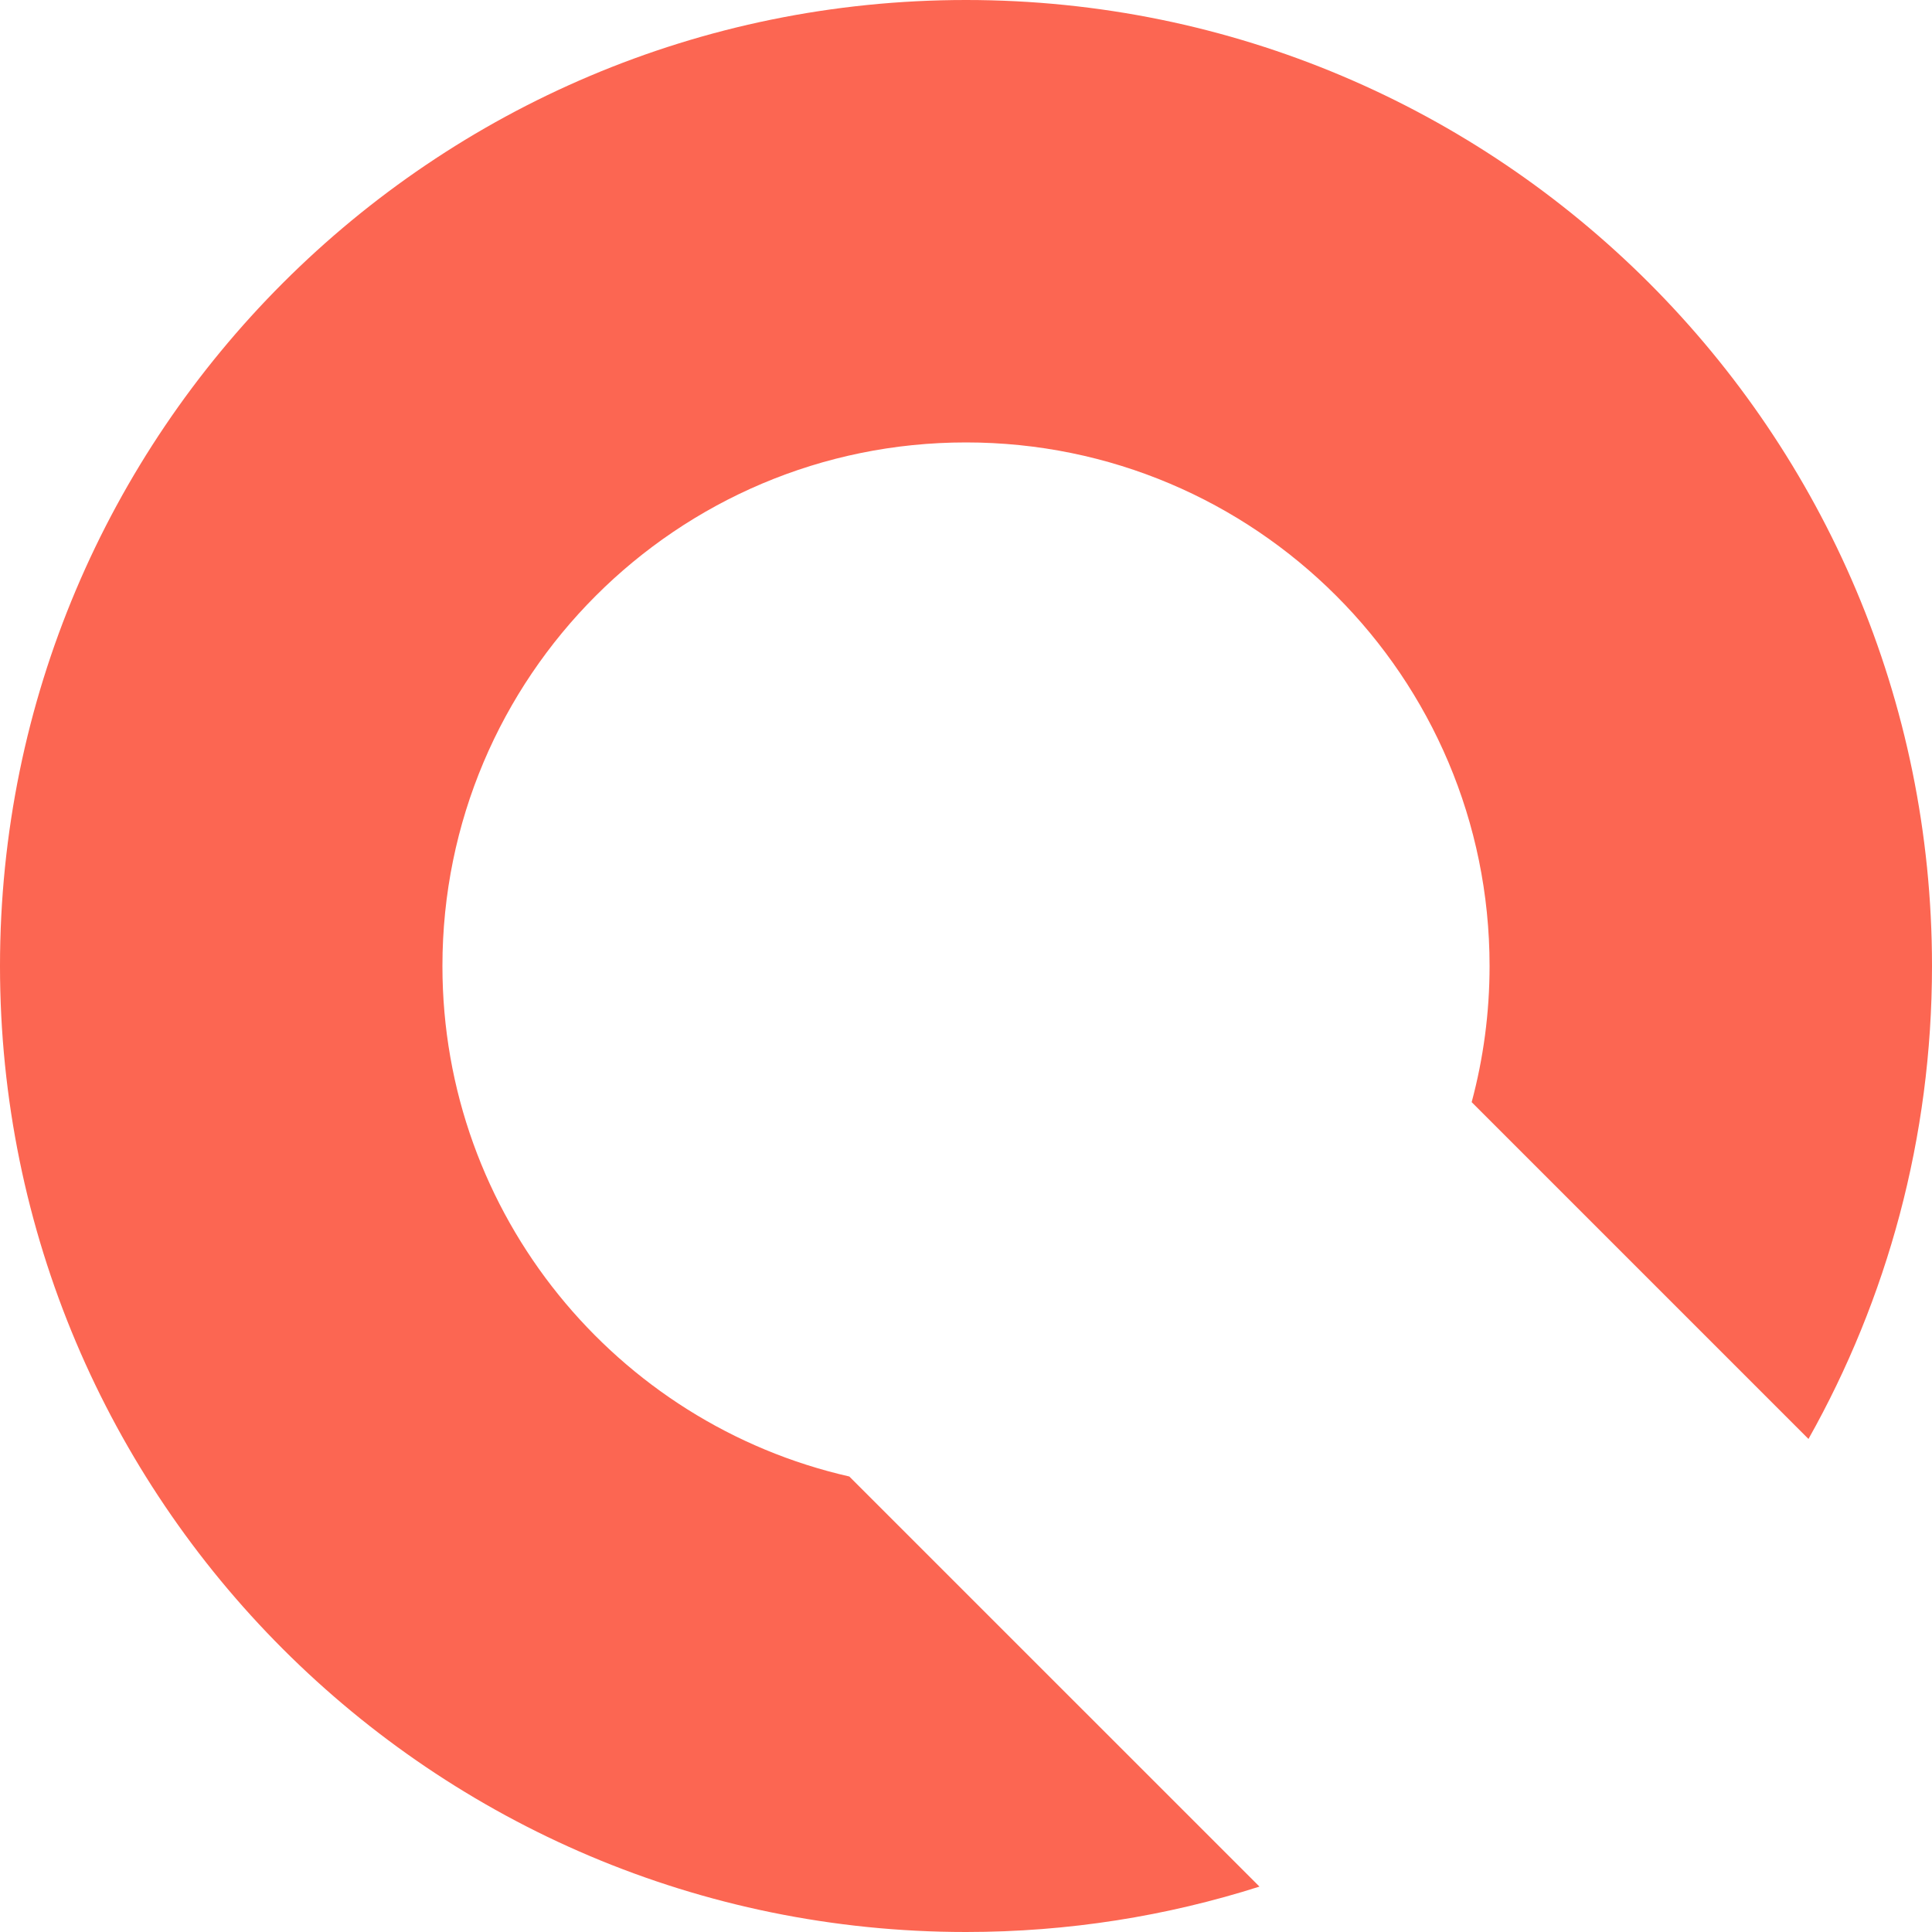 <svg width="30" height="30" viewBox="0 0 30 30" fill="none" xmlns="http://www.w3.org/2000/svg">
<path fill-rule="evenodd" clip-rule="evenodd" d="M28.082 22.344C29.303 20.173 30 17.668 30 15C30 6.716 23.284 0 15 0C6.716 0 0 6.716 0 15C0 23.284 6.716 30 15 30C16.589 30 18.12 29.753 19.557 29.295L13.188 22.927C9.571 22.104 6.87 18.867 6.87 15C6.87 10.51 10.51 6.87 15 6.87C19.49 6.87 23.13 10.51 23.13 15C23.13 15.731 23.033 16.44 22.852 17.114L28.082 22.344Z" fill="#FC6652"/>
</svg>
